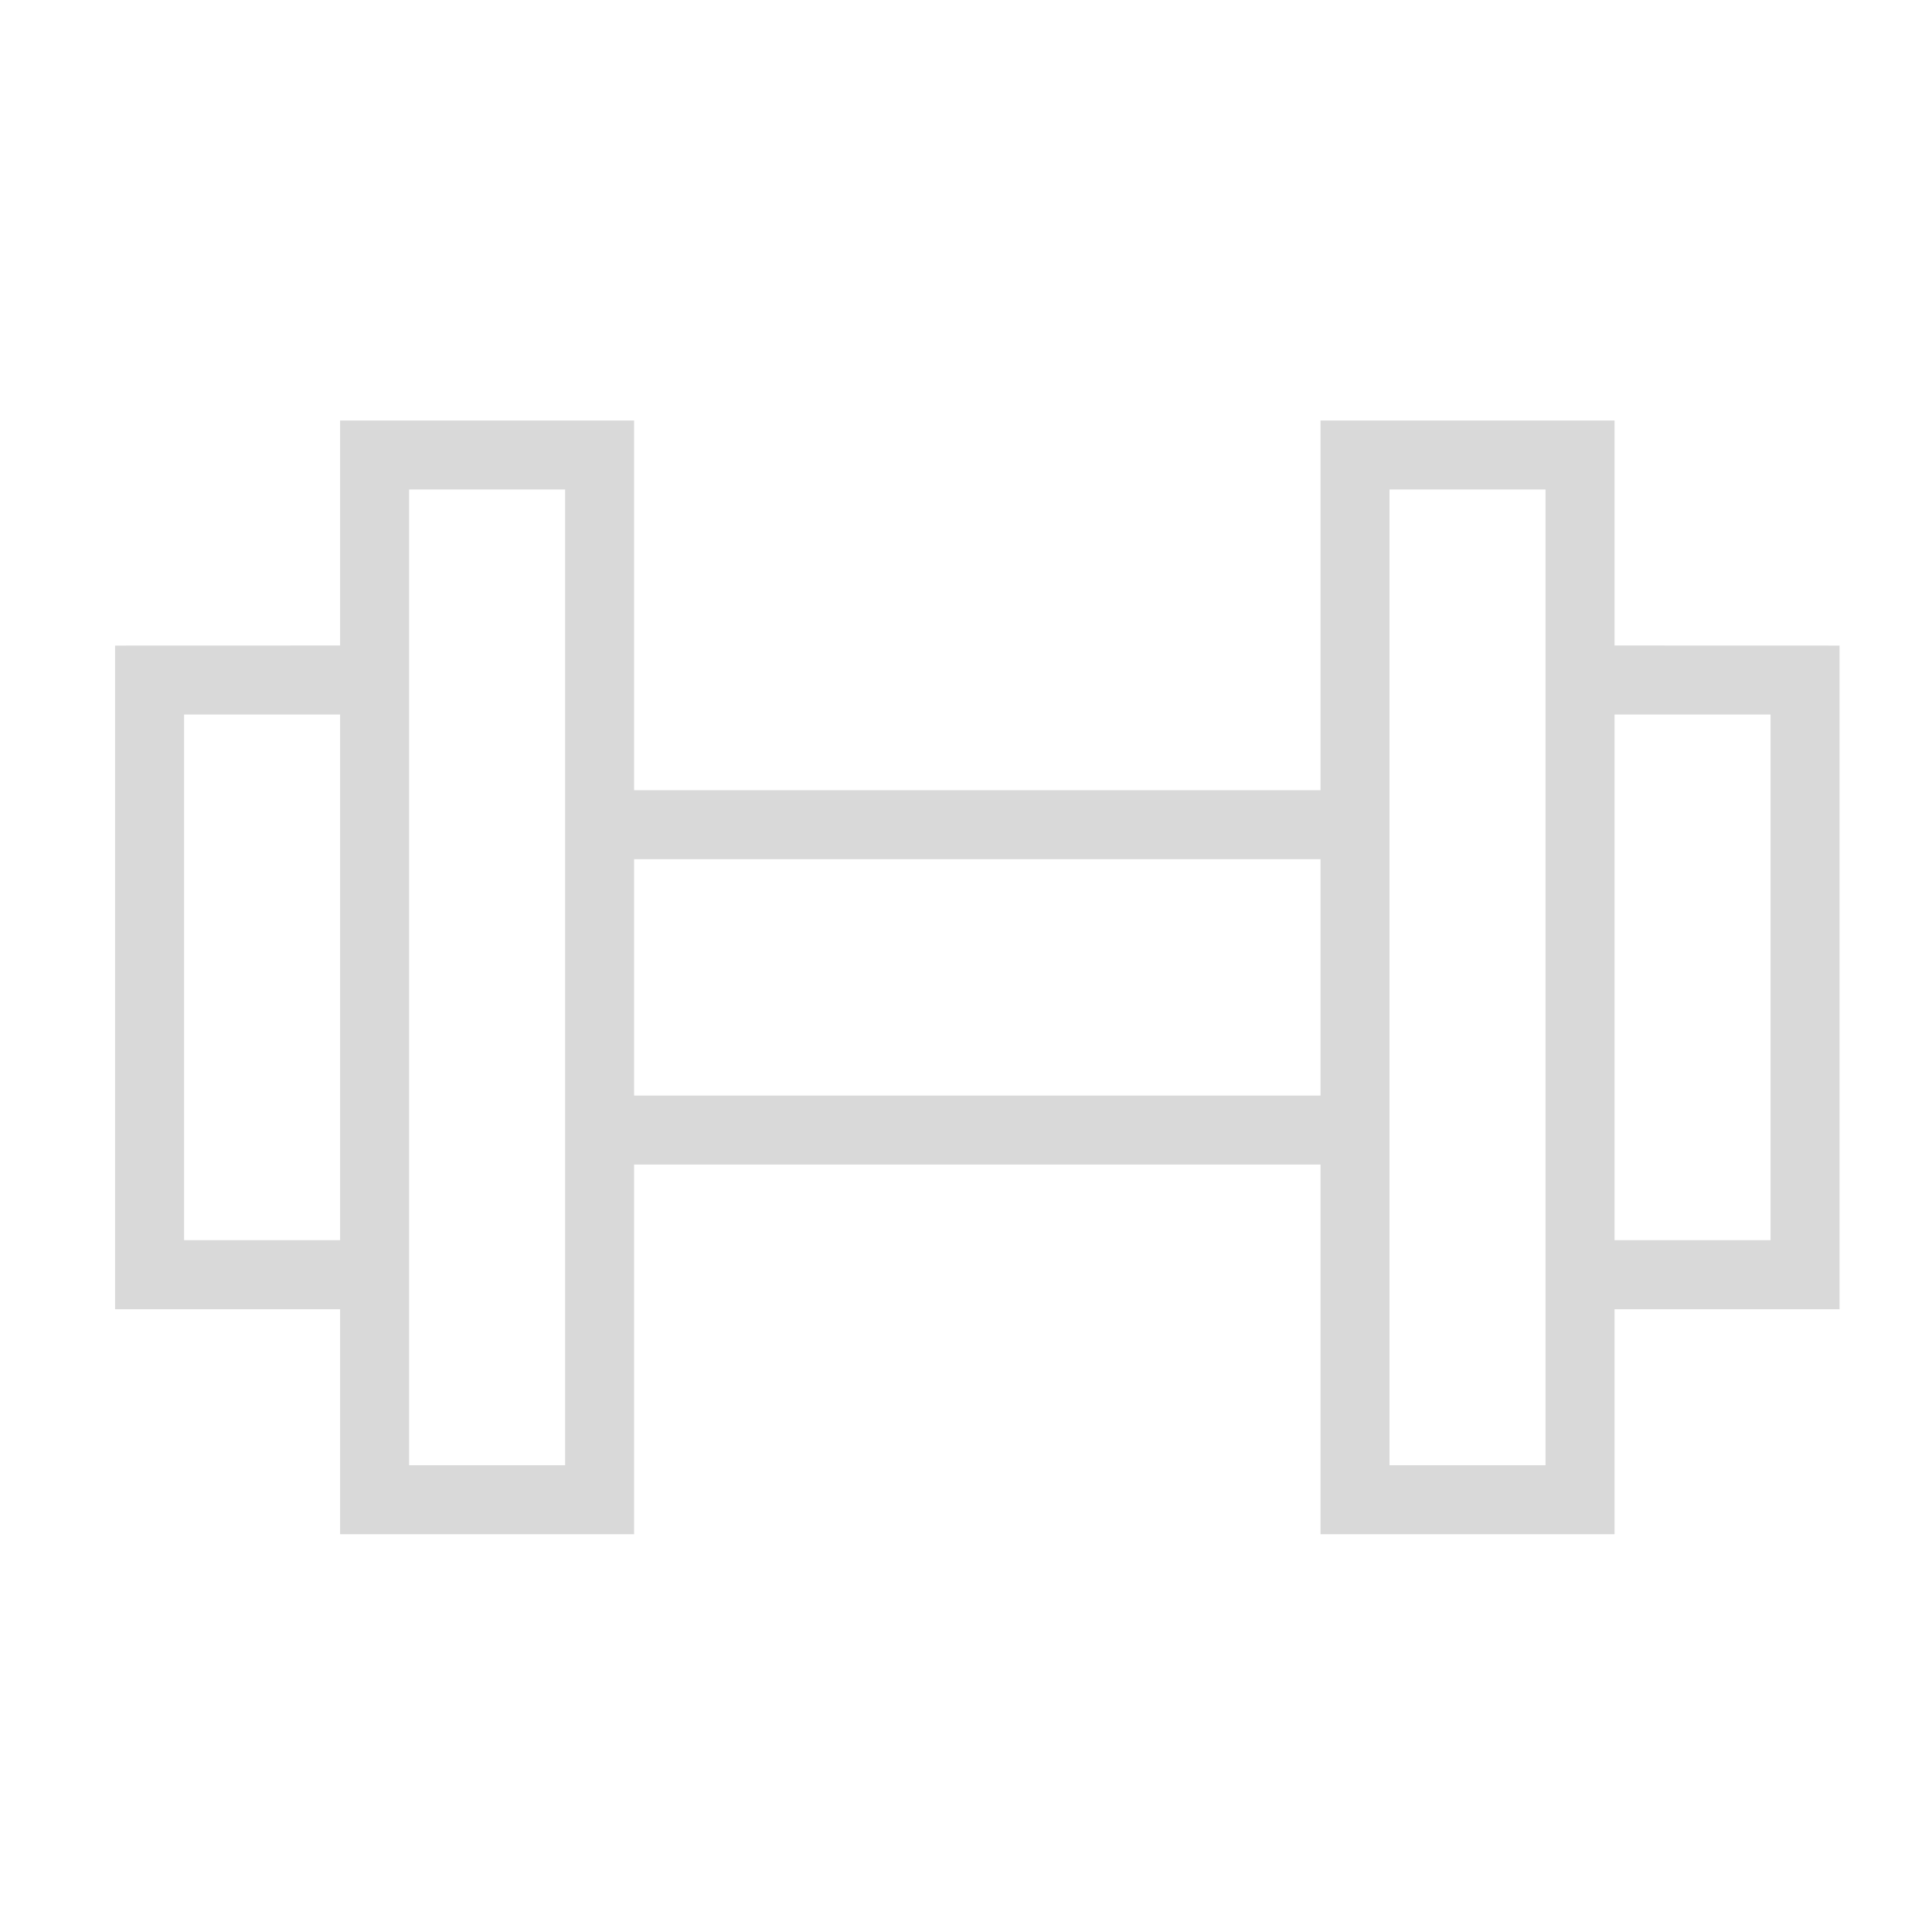 <svg width="28" height="28" viewBox="0 0 28 28" fill="none" xmlns="http://www.w3.org/2000/svg">
<g clip-path="url(#clip0_67_4)">
<path d="M8.69 11.952H19.638M8.69 11.952L8.69 6.594L5.429 6.594L5.429 9.855M8.69 11.952L8.69 16.378M19.638 11.952L19.638 16.378M19.638 11.952L19.638 6.594L22.899 6.594L22.899 9.855M5.429 9.855L2.168 9.856L2.168 18.474L5.429 18.474M5.429 9.855L5.429 18.474M8.69 16.378H19.638M8.69 16.378V21.735L5.429 21.735L5.429 18.474M19.638 16.378V21.735L22.899 21.735L22.899 18.474M22.899 9.855L26.16 9.856L26.16 18.474L22.899 18.474M22.899 9.855L22.899 18.474" stroke="#D9D9D9"/>
</g>
<defs>
<clipPath id="clip0_67_4">
<rect width="28" height="28" fill="white"/>
</clipPath>
</defs>
</svg>
